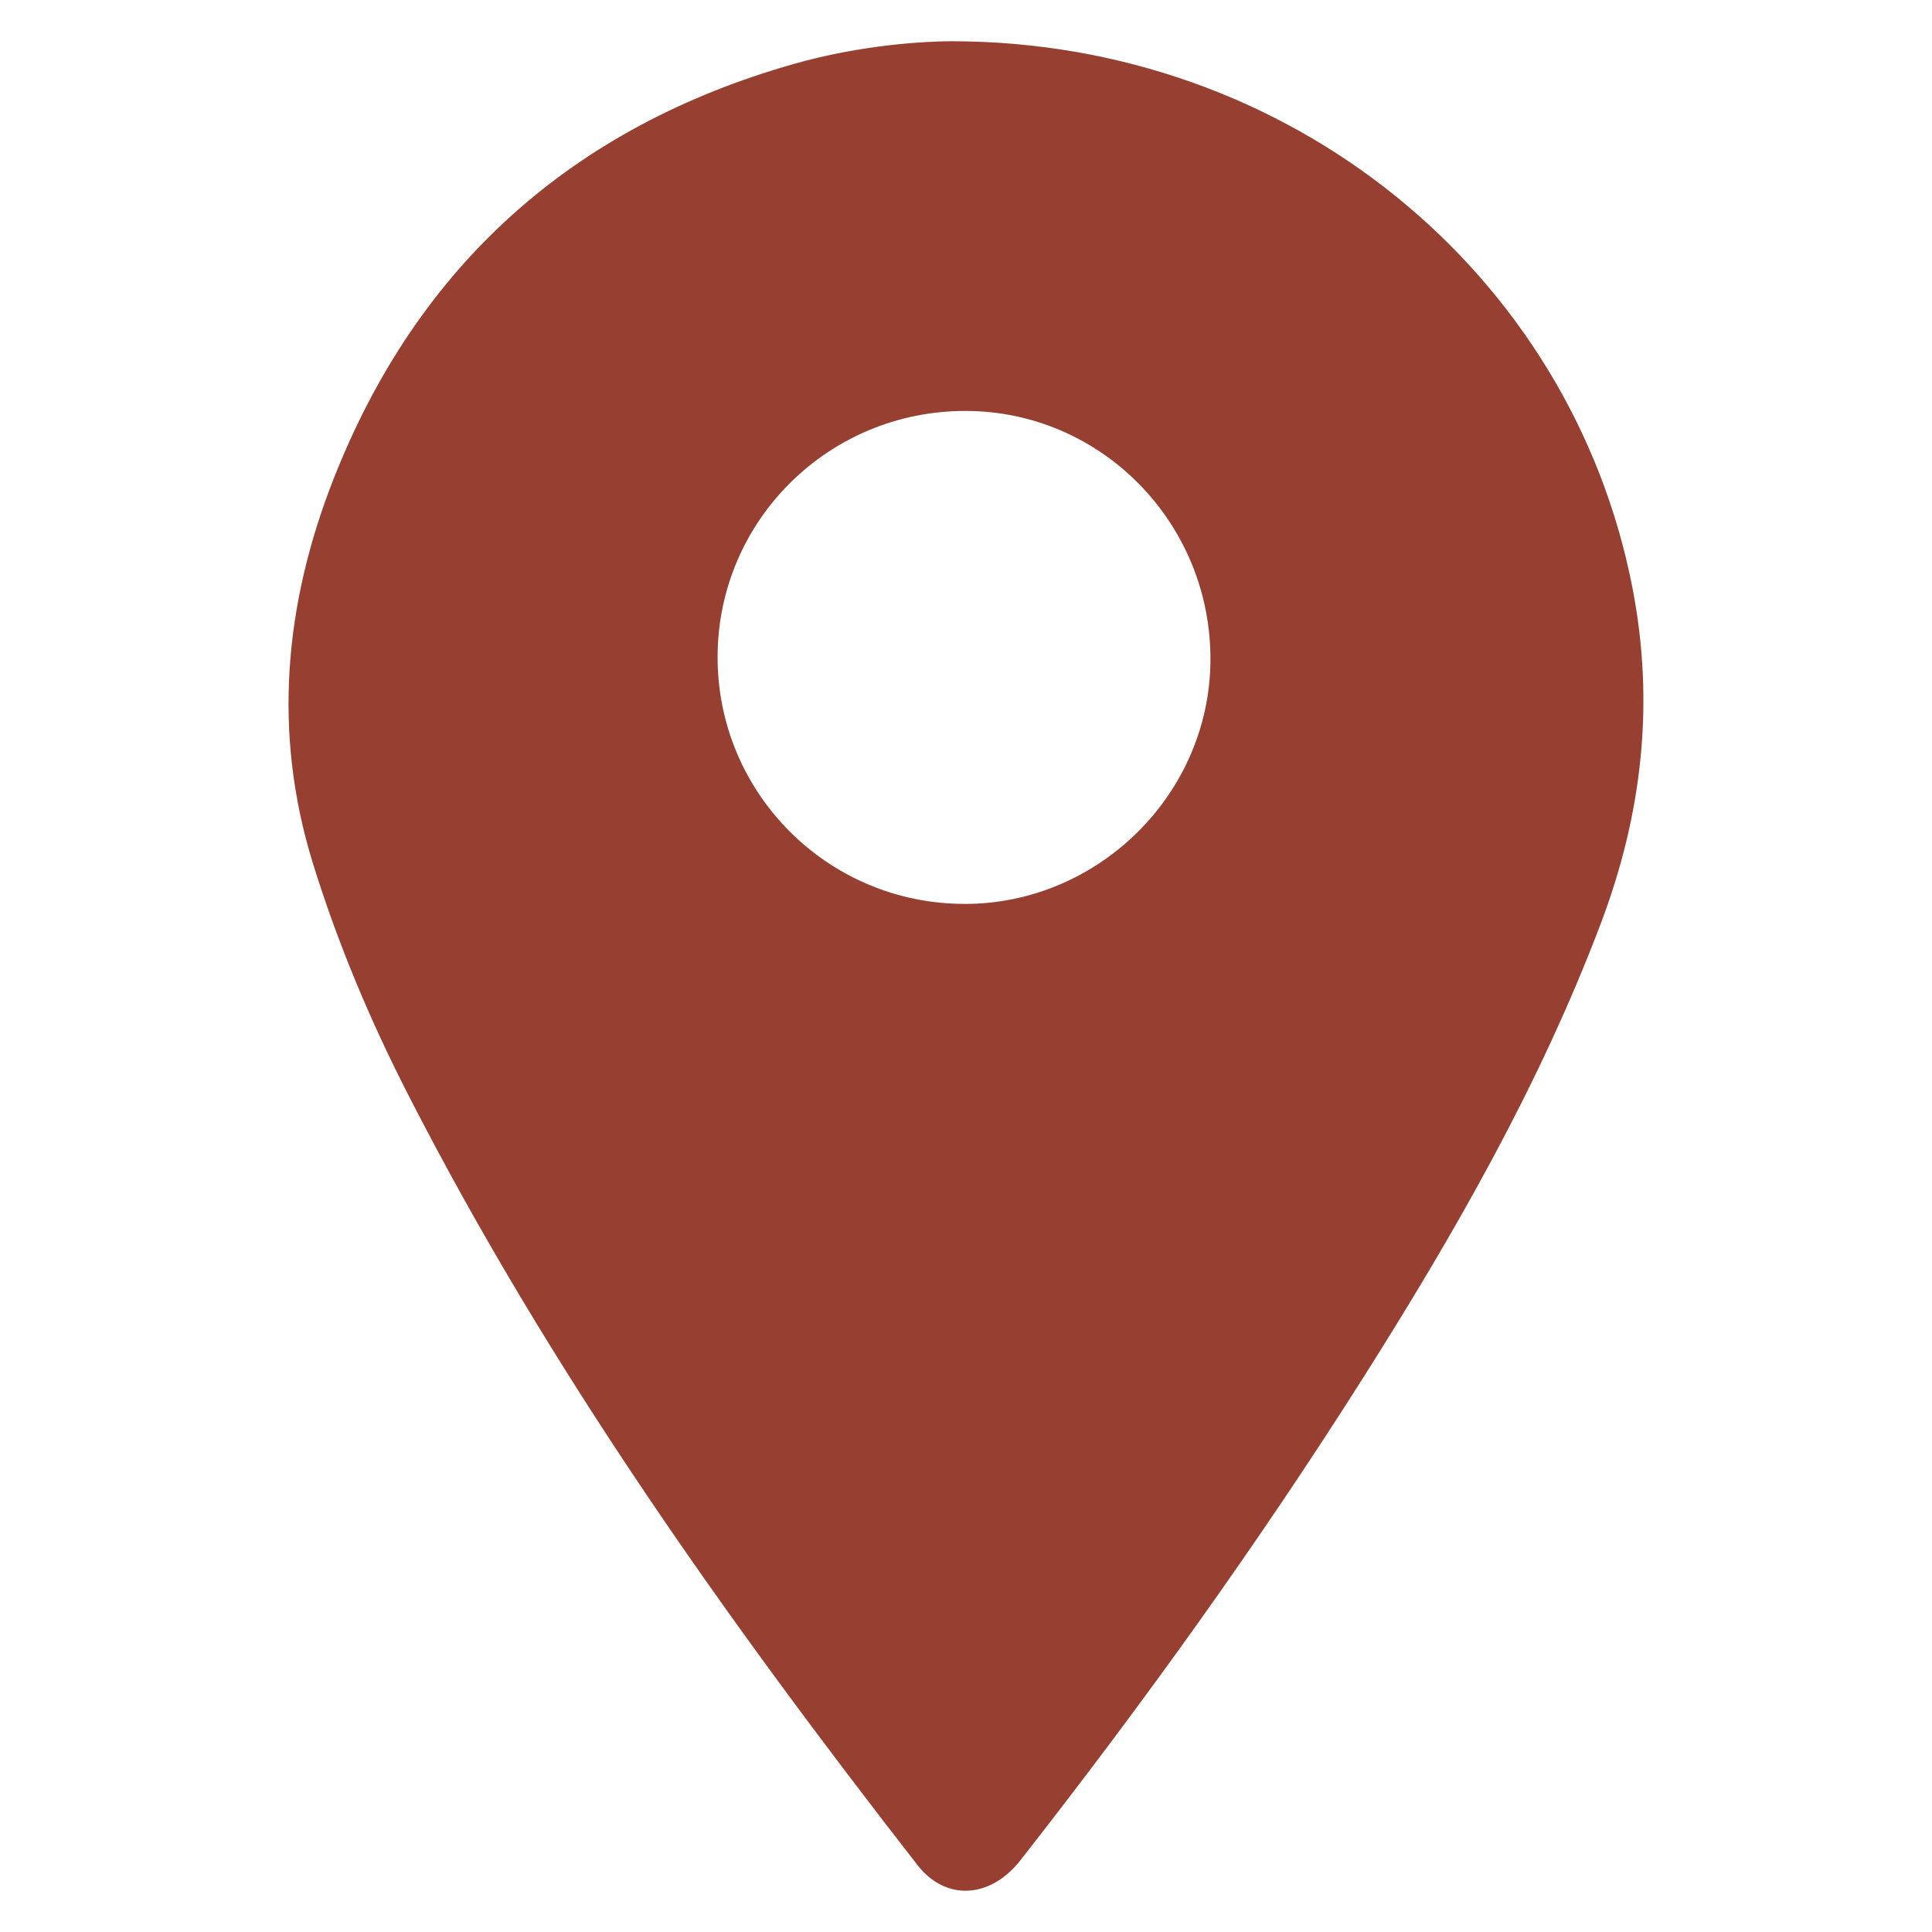 <?xml version="1.0" encoding="UTF-8"?><svg id="Layer_1" xmlns="http://www.w3.org/2000/svg" viewBox="0 0 400 400"><defs><style>.cls-1{fill:#973f30;}</style></defs><path class="cls-1" d="M196.85,8.54c70.29-.04,128.56,48.02,141.16,113.32,4.62,23.95,1.94,46.89-6.65,69.52-12.67,33.4-30.31,64.17-49.34,94.2-21.83,34.44-45.63,67.49-70.77,99.59-6.19,7.9-15.43,8.5-21.3,.97-39.24-50.41-76.2-102.36-105.4-159.41-7.92-15.46-14.64-31.43-19.79-48.06-8.37-27.06-5.84-53.72,4.31-79.53C86.48,54.89,118.54,26.28,164.31,13.25c11.68-3.32,23.68-4.63,32.54-4.71Zm2.74,178.61c27.79,.07,50.87-22.74,51.02-50.43,.16-28.4-22.55-51.57-50.62-51.64-28.36-.07-51.32,22.62-51.42,50.82-.09,28.24,22.73,51.17,51.01,51.24Z"/></svg>